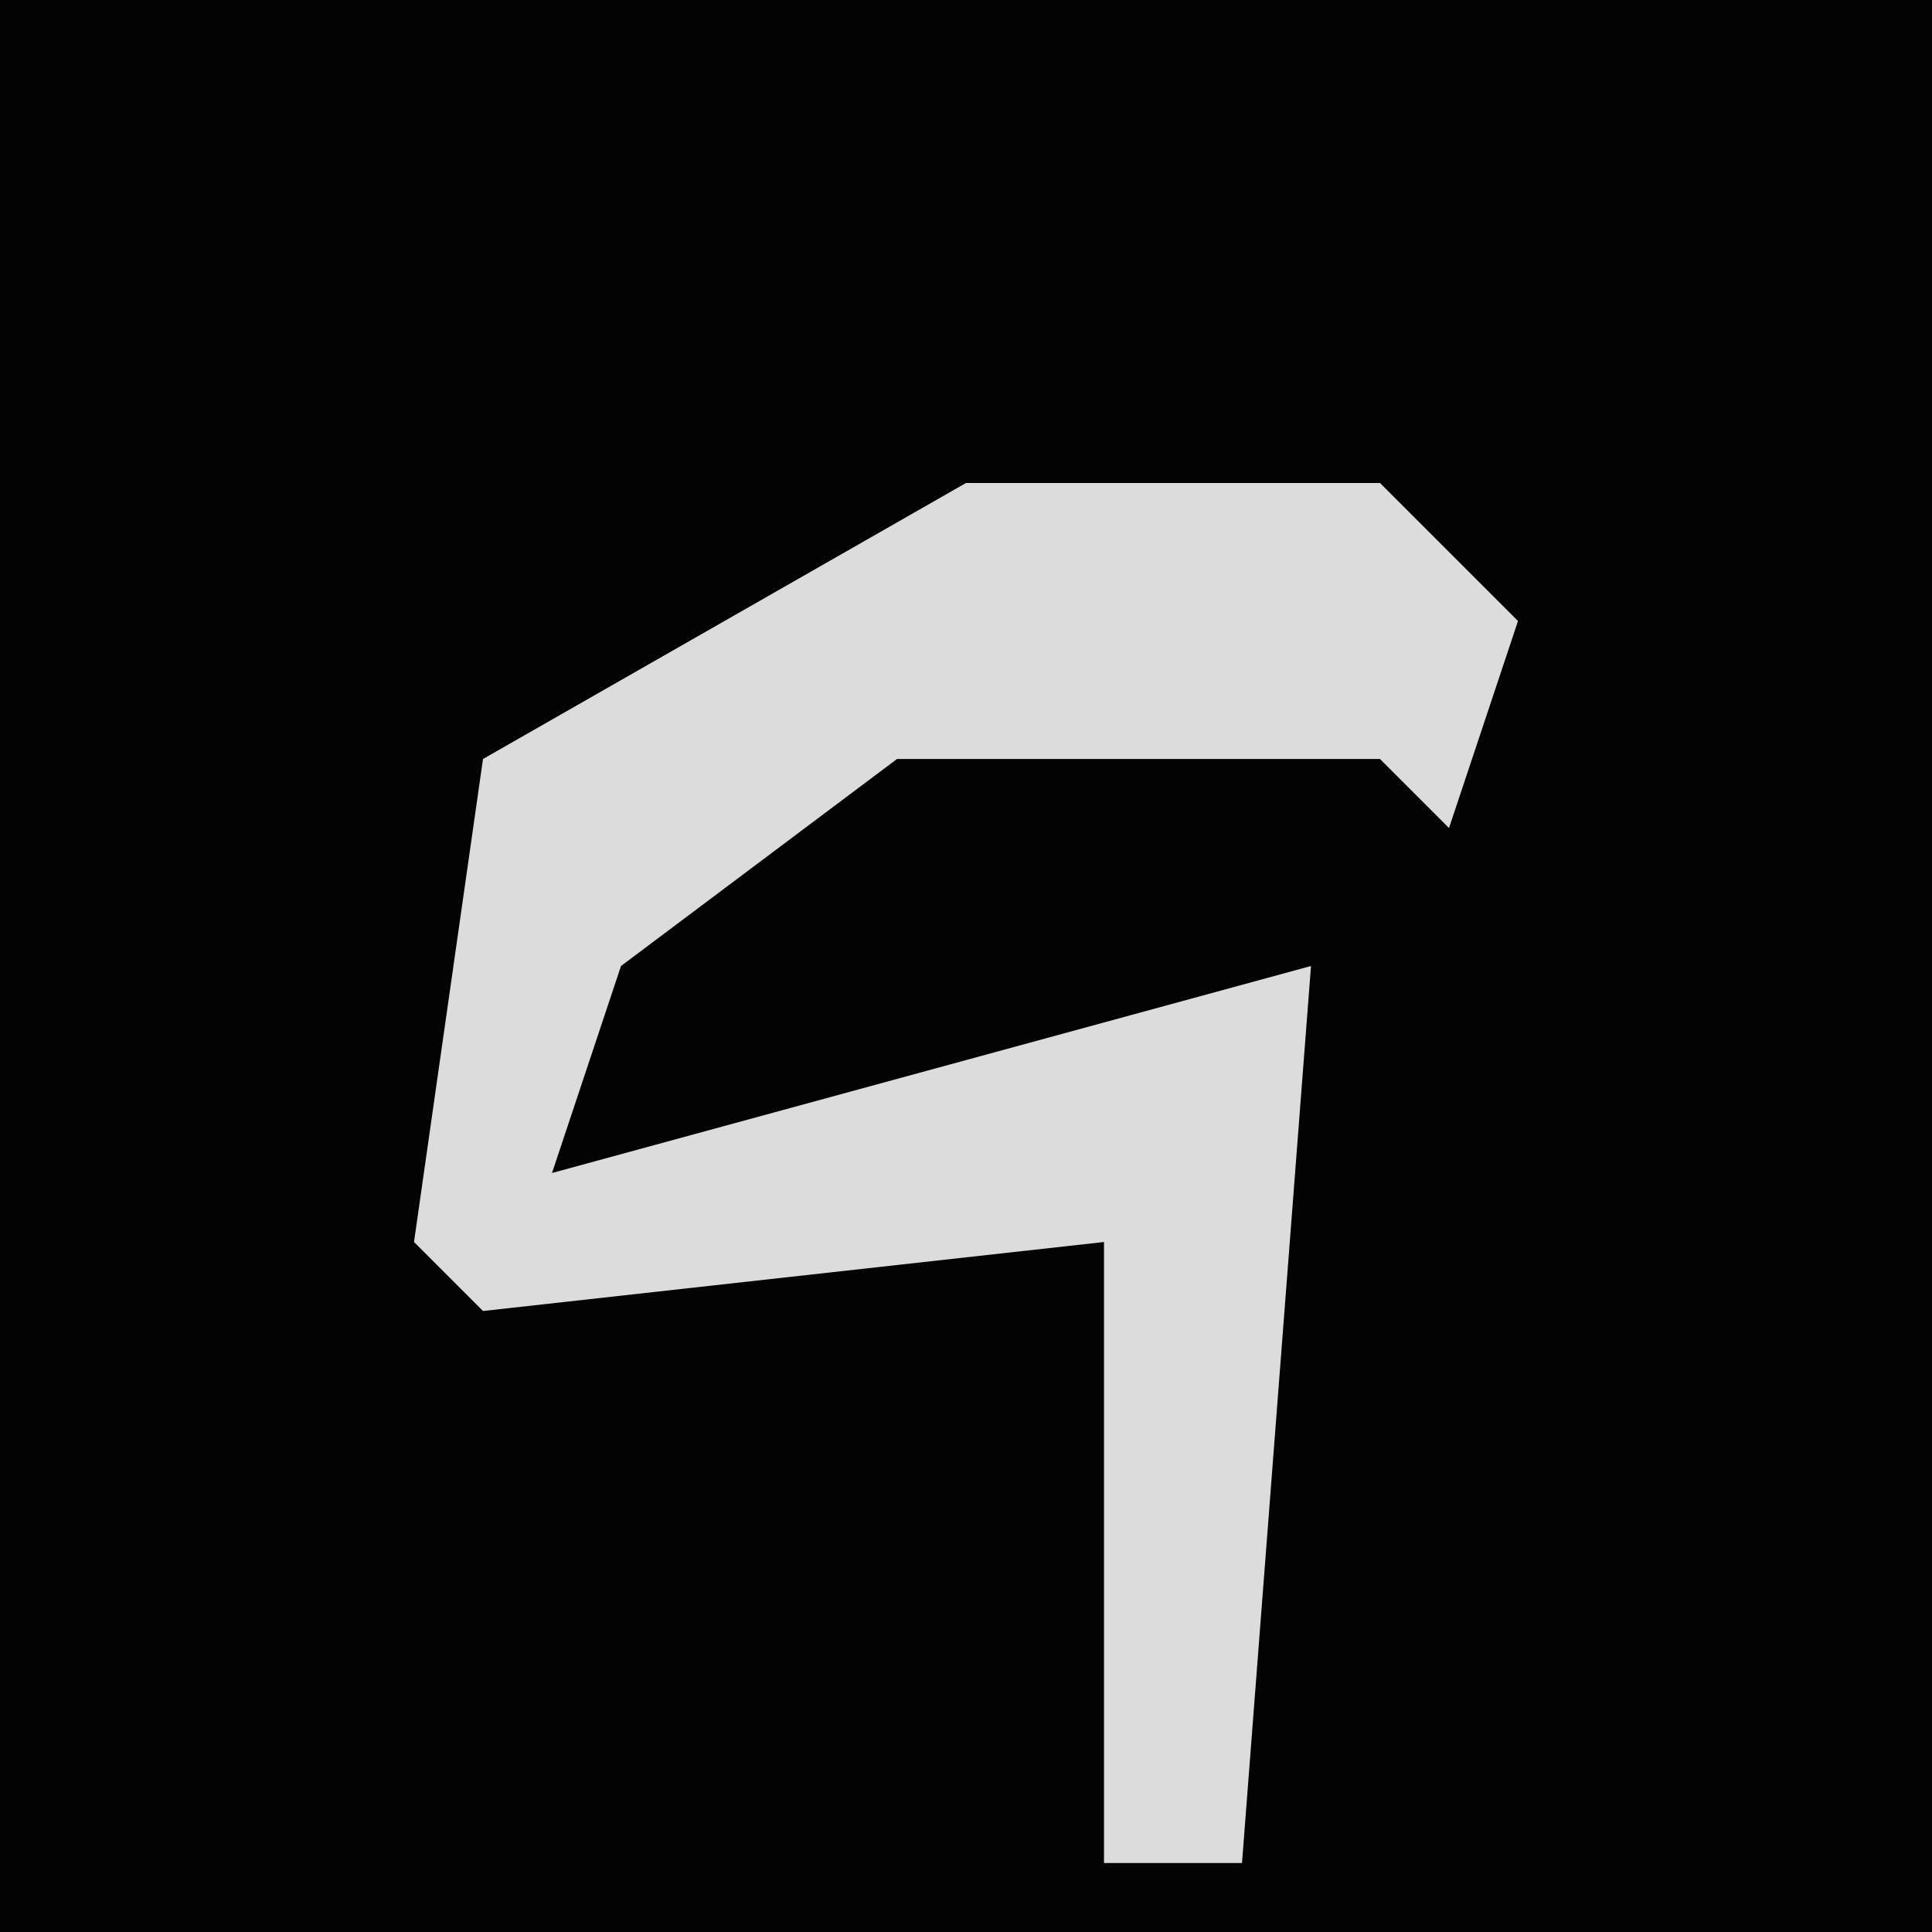 <?xml version="1.0" encoding="UTF-8"?>
<svg version="1.1" xmlns="http://www.w3.org/2000/svg" width="28" height="28">
<path d="M0,0 L28,0 L28,28 L0,28 Z " fill="#030303" transform="translate(0,0)"/>
<path d="M0,0 L6,0 L8,2 L7,5 L6,4 L-1,4 L-5,7 L-6,10 L5,7 L4,20 L2,20 L2,11 L-7,12 L-8,11 L-7,4 Z " fill="#DCDCDC" transform="translate(14,7)"/>
</svg>
